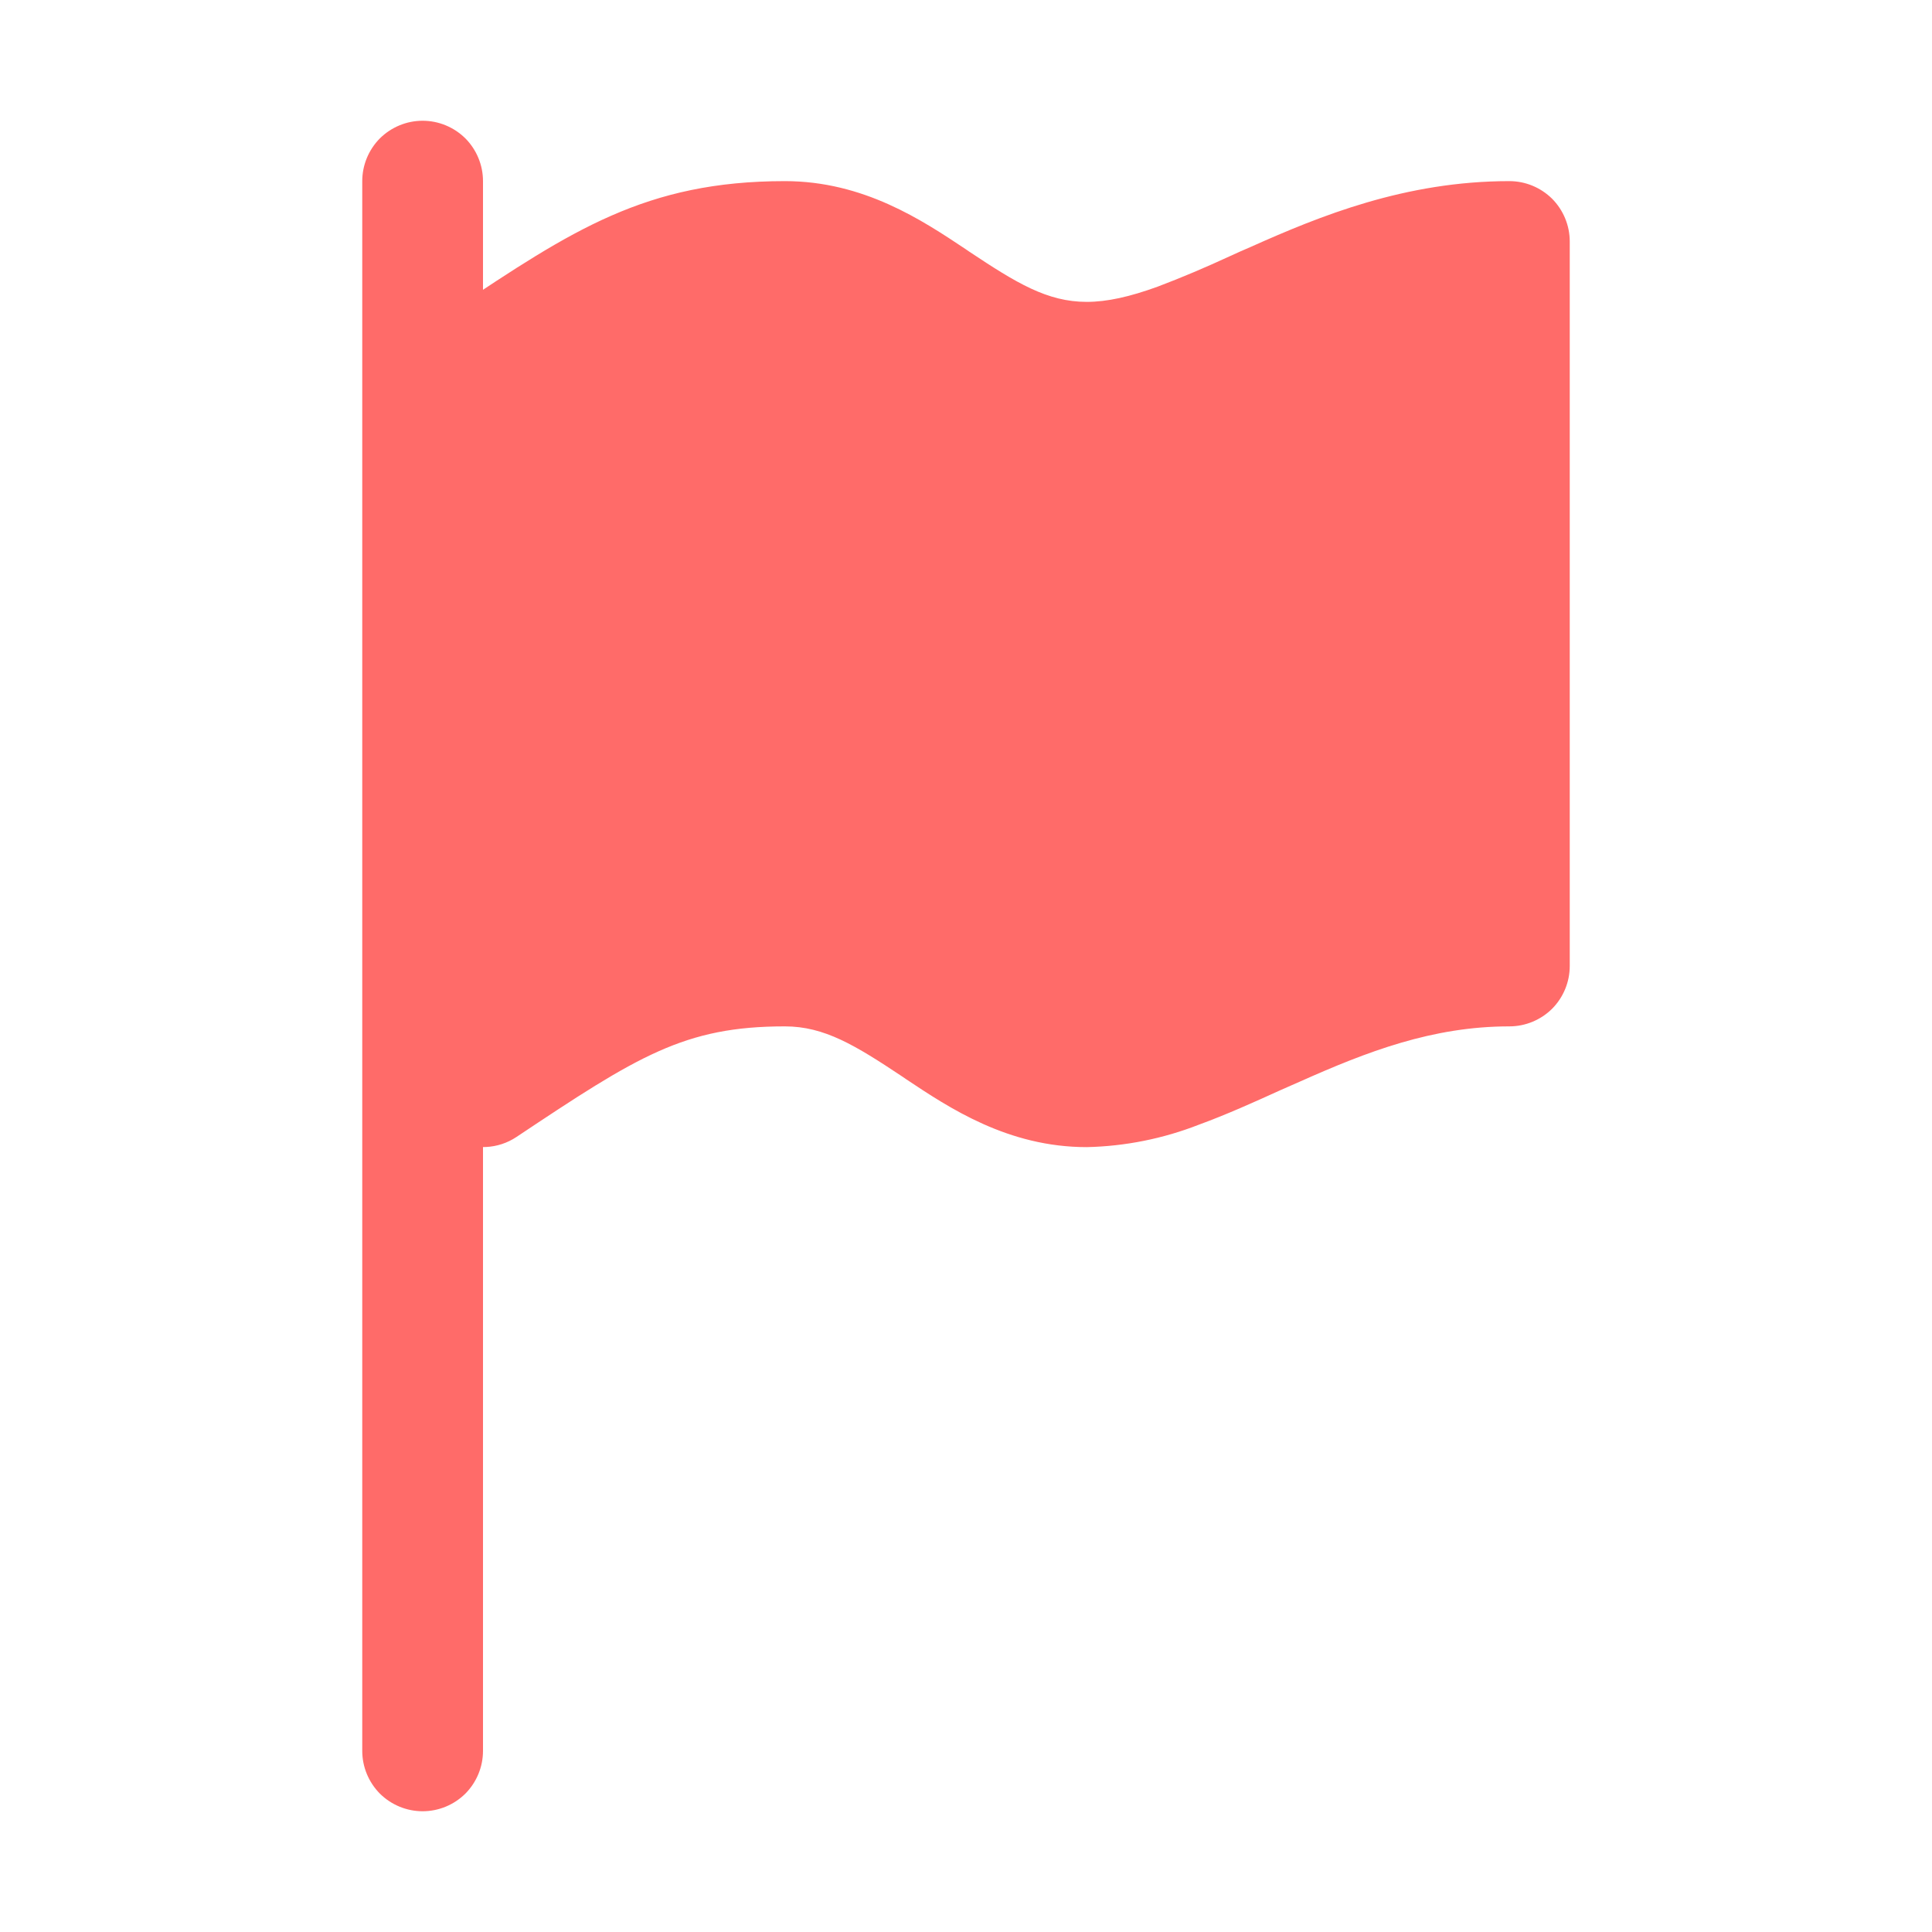 <svg width="16" height="16" viewBox="0 0 16 16" fill="none" xmlns="http://www.w3.org/2000/svg">
<path fill-rule="evenodd" clip-rule="evenodd" d="M3.5 1C3.633 1 3.76 1.053 3.854 1.146C3.947 1.24 4 1.367 4 1.5V14.5C4 14.633 3.947 14.76 3.854 14.854C3.76 14.947 3.633 15 3.5 15C3.367 15 3.24 14.947 3.146 14.854C3.053 14.76 3 14.633 3 14.5V1.5C3 1.367 3.053 1.24 3.146 1.146C3.24 1.053 3.367 1 3.5 1Z" fill="#FF6B69"/>
<path fill-rule="evenodd" clip-rule="evenodd" d="M3.762 2.558C4.735 1.909 5.348 1.5 6.5 1.5C7.153 1.5 7.639 1.825 7.995 2.062L8.027 2.084C8.418 2.344 8.673 2.5 9 2.5C9.168 2.5 9.356 2.458 9.587 2.374C9.788 2.298 9.985 2.214 10.18 2.124C10.238 2.097 10.297 2.071 10.36 2.044C10.93 1.789 11.638 1.5 12.5 1.5C12.633 1.5 12.76 1.553 12.854 1.646C12.947 1.74 13 1.867 13 2V8C13 8.133 12.947 8.26 12.854 8.354C12.76 8.447 12.633 8.5 12.5 8.5C11.862 8.5 11.32 8.71 10.766 8.957L10.607 9.027C10.387 9.127 10.154 9.232 9.929 9.314C9.633 9.43 9.318 9.493 9 9.5C8.347 9.5 7.861 9.175 7.505 8.938L7.473 8.916C7.082 8.656 6.827 8.5 6.5 8.5C5.667 8.5 5.282 8.746 4.277 9.416C4.202 9.466 4.114 9.495 4.024 9.499C3.934 9.503 3.844 9.483 3.764 9.441C3.684 9.398 3.618 9.334 3.571 9.257C3.525 9.179 3.5 9.09 3.5 9V3C3.5 2.918 3.52 2.837 3.559 2.764C3.598 2.691 3.654 2.63 3.723 2.584L3.763 2.558H3.762Z" fill="#FF6B69"/>
</svg>
